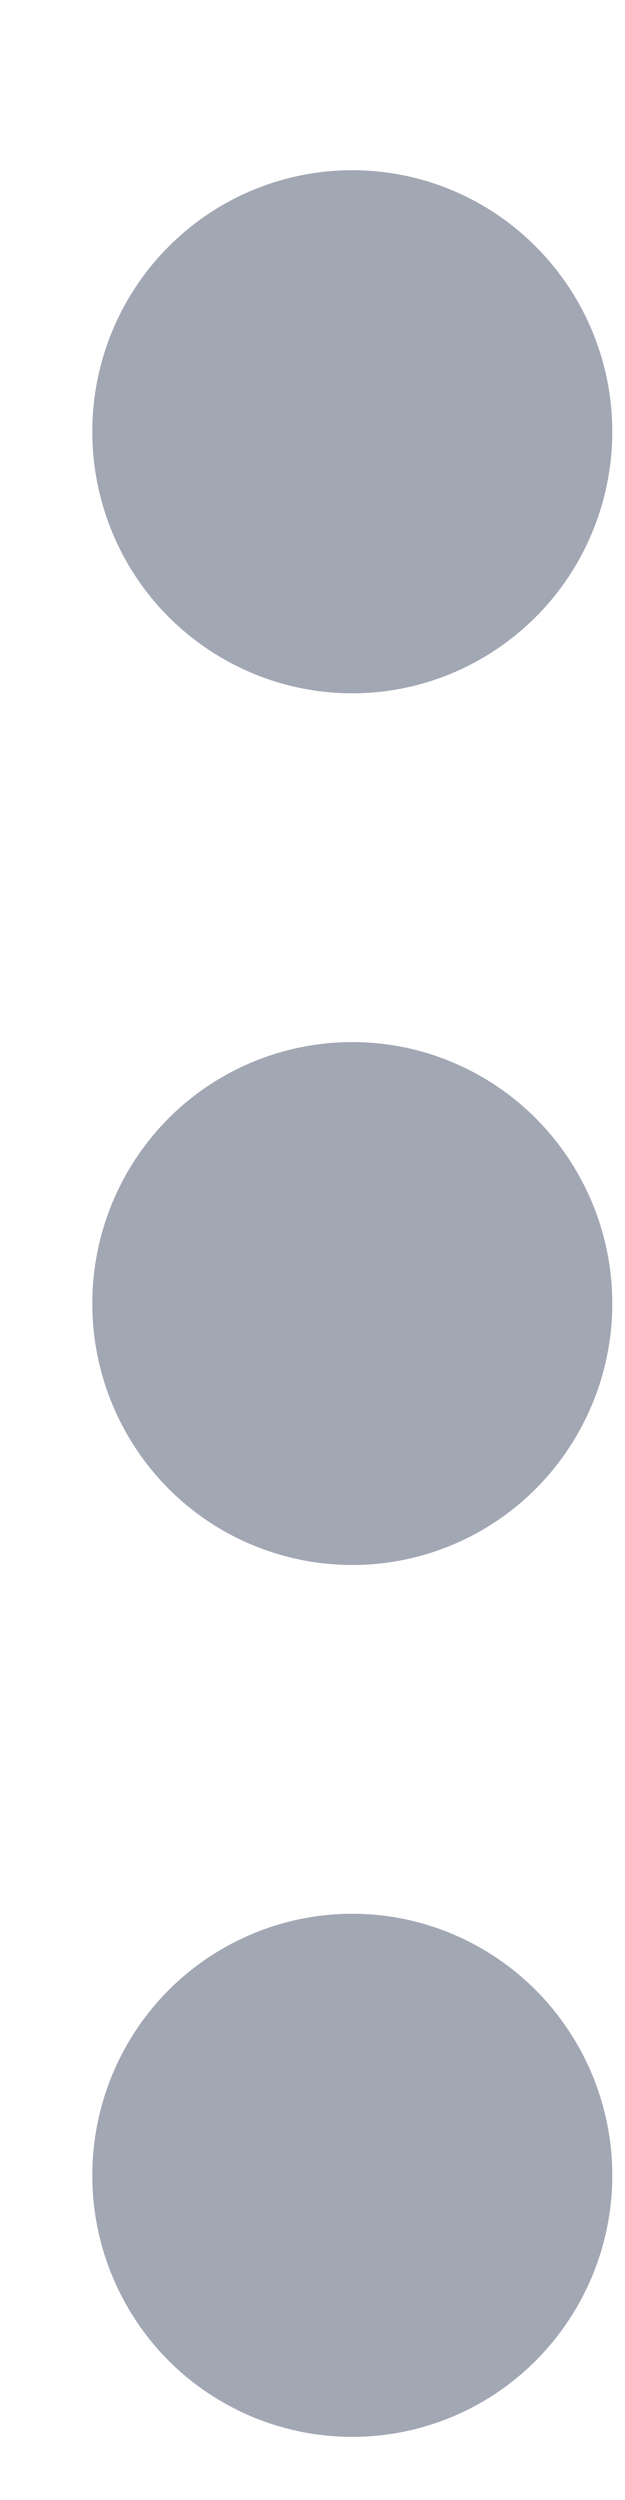 <svg width="3" height="12" viewBox="0 0 3 12" fill="none" xmlns="http://www.w3.org/2000/svg">
<path d="M2.939 10.442C2.939 10.775 2.807 11.094 2.573 11.33C2.339 11.565 2.022 11.697 1.691 11.697C1.36 11.697 1.042 11.565 0.808 11.33C0.574 11.094 0.443 10.775 0.443 10.442C0.443 10.109 0.574 9.79 0.808 9.554C1.042 9.319 1.36 9.186 1.691 9.186C2.022 9.186 2.339 9.319 2.573 9.554C2.807 9.79 2.939 10.109 2.939 10.442ZM2.939 6.257C2.939 6.59 2.807 6.909 2.573 7.145C2.339 7.38 2.022 7.512 1.691 7.512C1.36 7.512 1.042 7.38 0.808 7.145C0.574 6.909 0.443 6.59 0.443 6.257C0.443 5.924 0.574 5.605 0.808 5.369C1.042 5.134 1.36 5.002 1.691 5.002C2.022 5.002 2.339 5.134 2.573 5.369C2.807 5.605 2.939 5.924 2.939 6.257ZM2.939 2.072C2.939 2.405 2.807 2.725 2.573 2.96C2.339 3.195 2.022 3.328 1.691 3.328C1.36 3.328 1.042 3.195 0.808 2.96C0.574 2.725 0.443 2.405 0.443 2.072C0.443 1.739 0.574 1.42 0.808 1.185C1.042 0.949 1.36 0.817 1.691 0.817C2.022 0.817 2.339 0.949 2.573 1.185C2.807 1.42 2.939 1.739 2.939 2.072Z" fill="#A2A7B4"/>
</svg>
